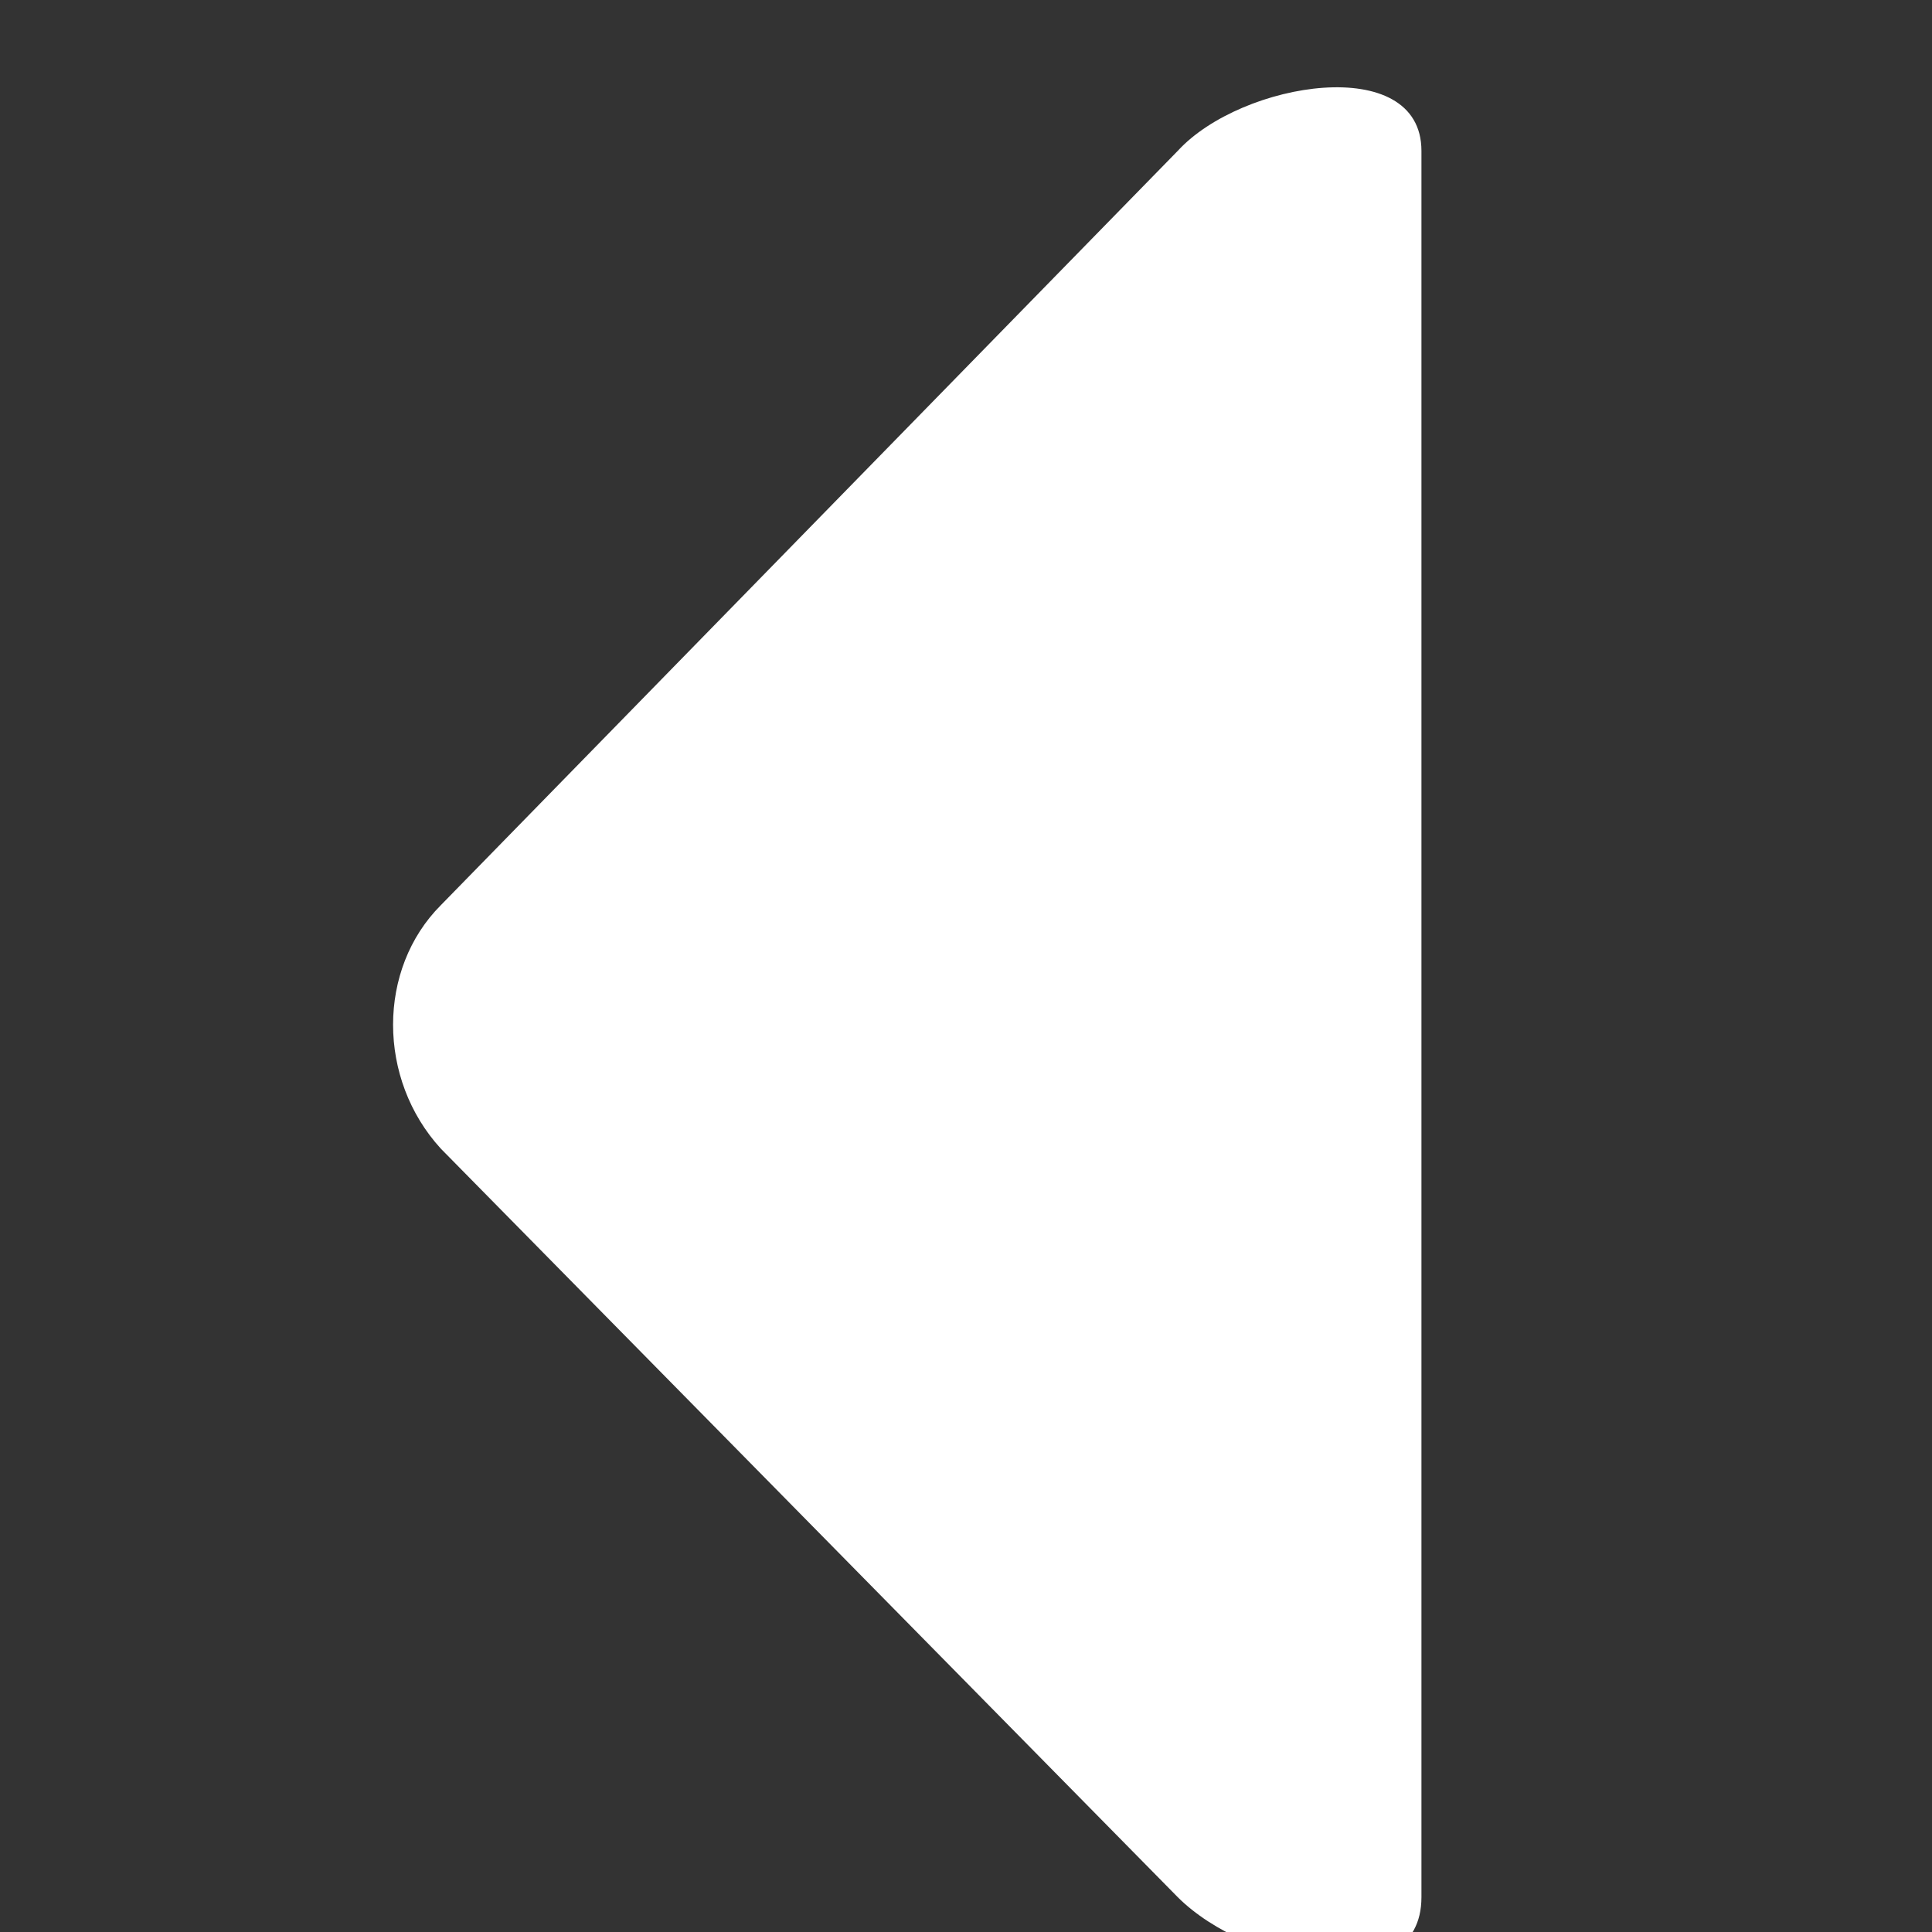 <?xml version="1.0" encoding="utf-8"?>
<!-- Generator: Adobe Illustrator 19.0.0, SVG Export Plug-In . SVG Version: 6.00 Build 0)  -->
<svg version="1.0" id="Layer_1" xmlns="http://www.w3.org/2000/svg" xmlns:xlink="http://www.w3.org/1999/xlink" x="0px" y="0px"
	 viewBox="-17 19.7 33.3 33.3" style="enable-background:new -17 19.7 33.3 33.3;" xml:space="preserve">
<rect x="-17" y="19.7" width="33.3" height="33.3" fill="#333333" stroke="none"/>
<style type="text/css">
	.st0{fill:#FFFFFF;}
</style>
<path class="st0" d="M-9.4,39.5c-1.1-1.2-1.1-3.1,0-4.2l12.7-13c1.1-1.2,4.2-1.7,4.2,0v30.1c0,1.8-3,1.2-4.2,0L-9.4,39.5z"/>
</svg>
